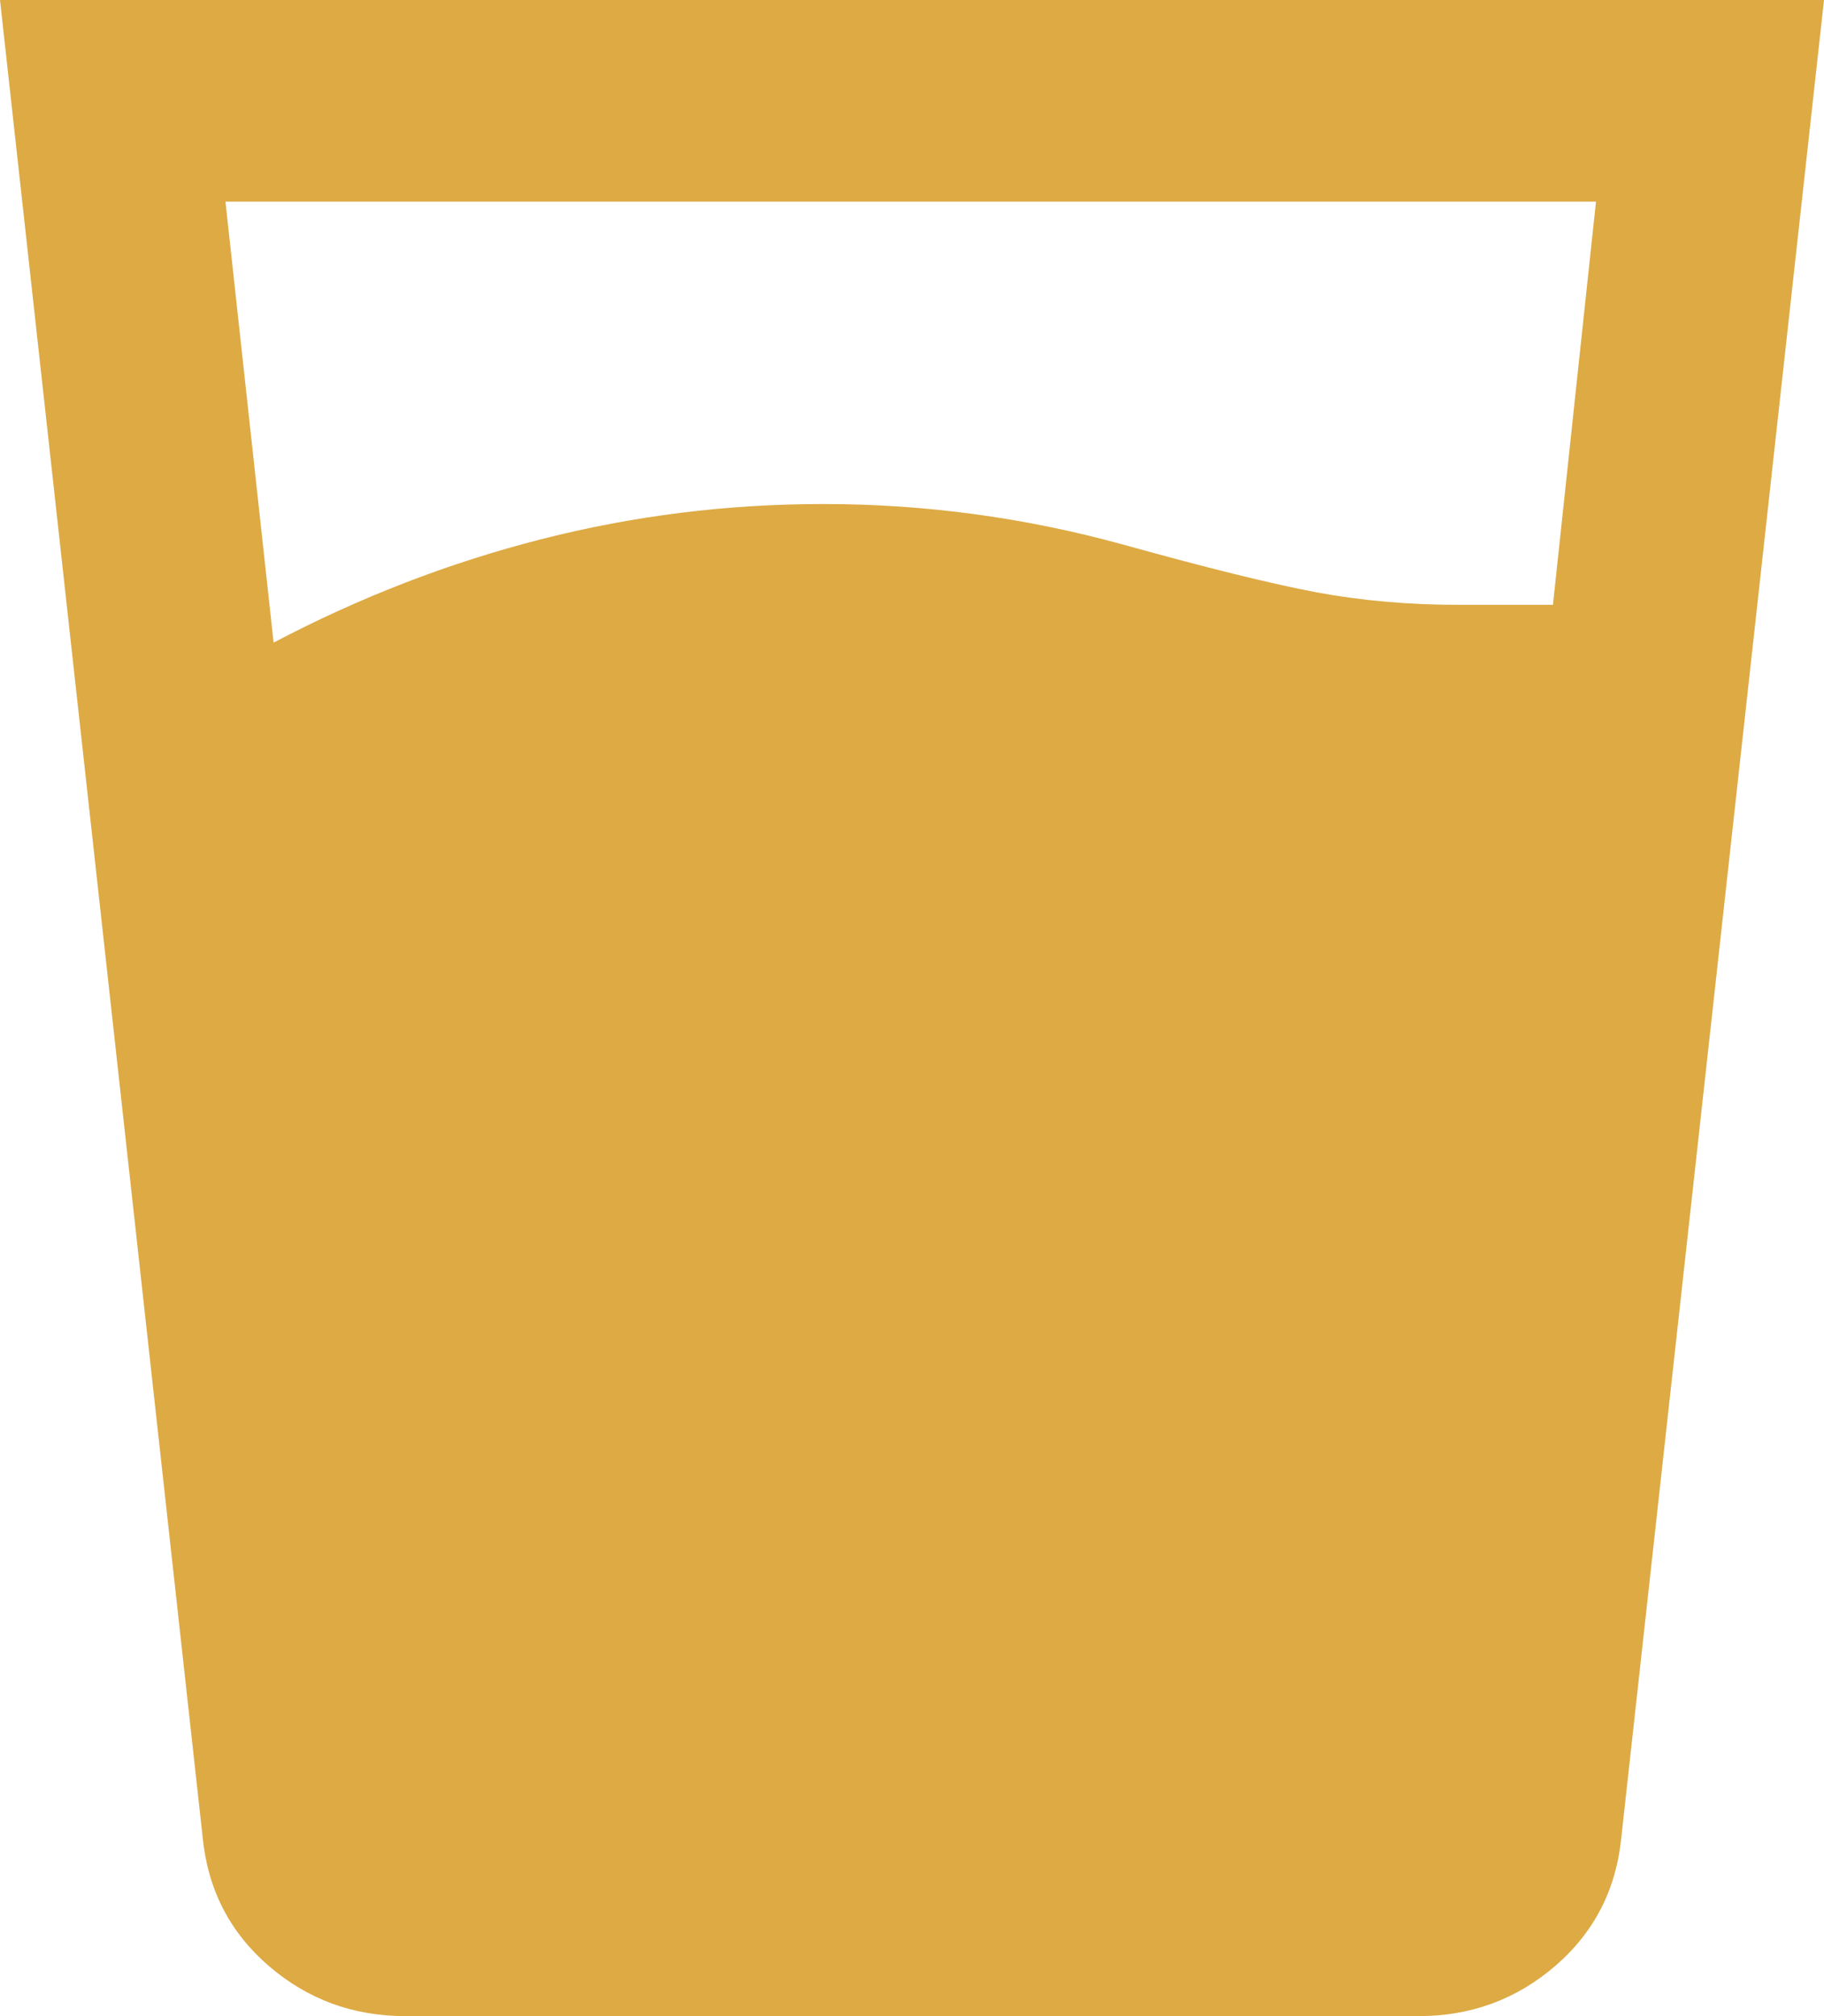 <svg width="38" height="42" viewBox="0 0 38 42" fill="none" xmlns="http://www.w3.org/2000/svg">
<path d="M5.7 13.387C7.494 12.443 9.351 11.725 11.269 11.235C13.186 10.745 15.147 10.5 17.153 10.5C18.208 10.5 19.255 10.57 20.294 10.71C21.331 10.85 22.36 11.06 23.381 11.34C25.14 11.83 26.486 12.162 27.419 12.338C28.351 12.512 29.344 12.6 30.4 12.6H32.353L33.25 4.2H4.697L5.7 13.387ZM8.444 42C7.354 42 6.404 41.65 5.594 40.95C4.785 40.25 4.328 39.358 4.222 38.273L0 0H38L33.778 38.273C33.672 39.358 33.215 40.25 32.406 40.95C31.596 41.65 30.646 42 29.556 42H8.444Z" fill="#DDAA44"/>
</svg>
